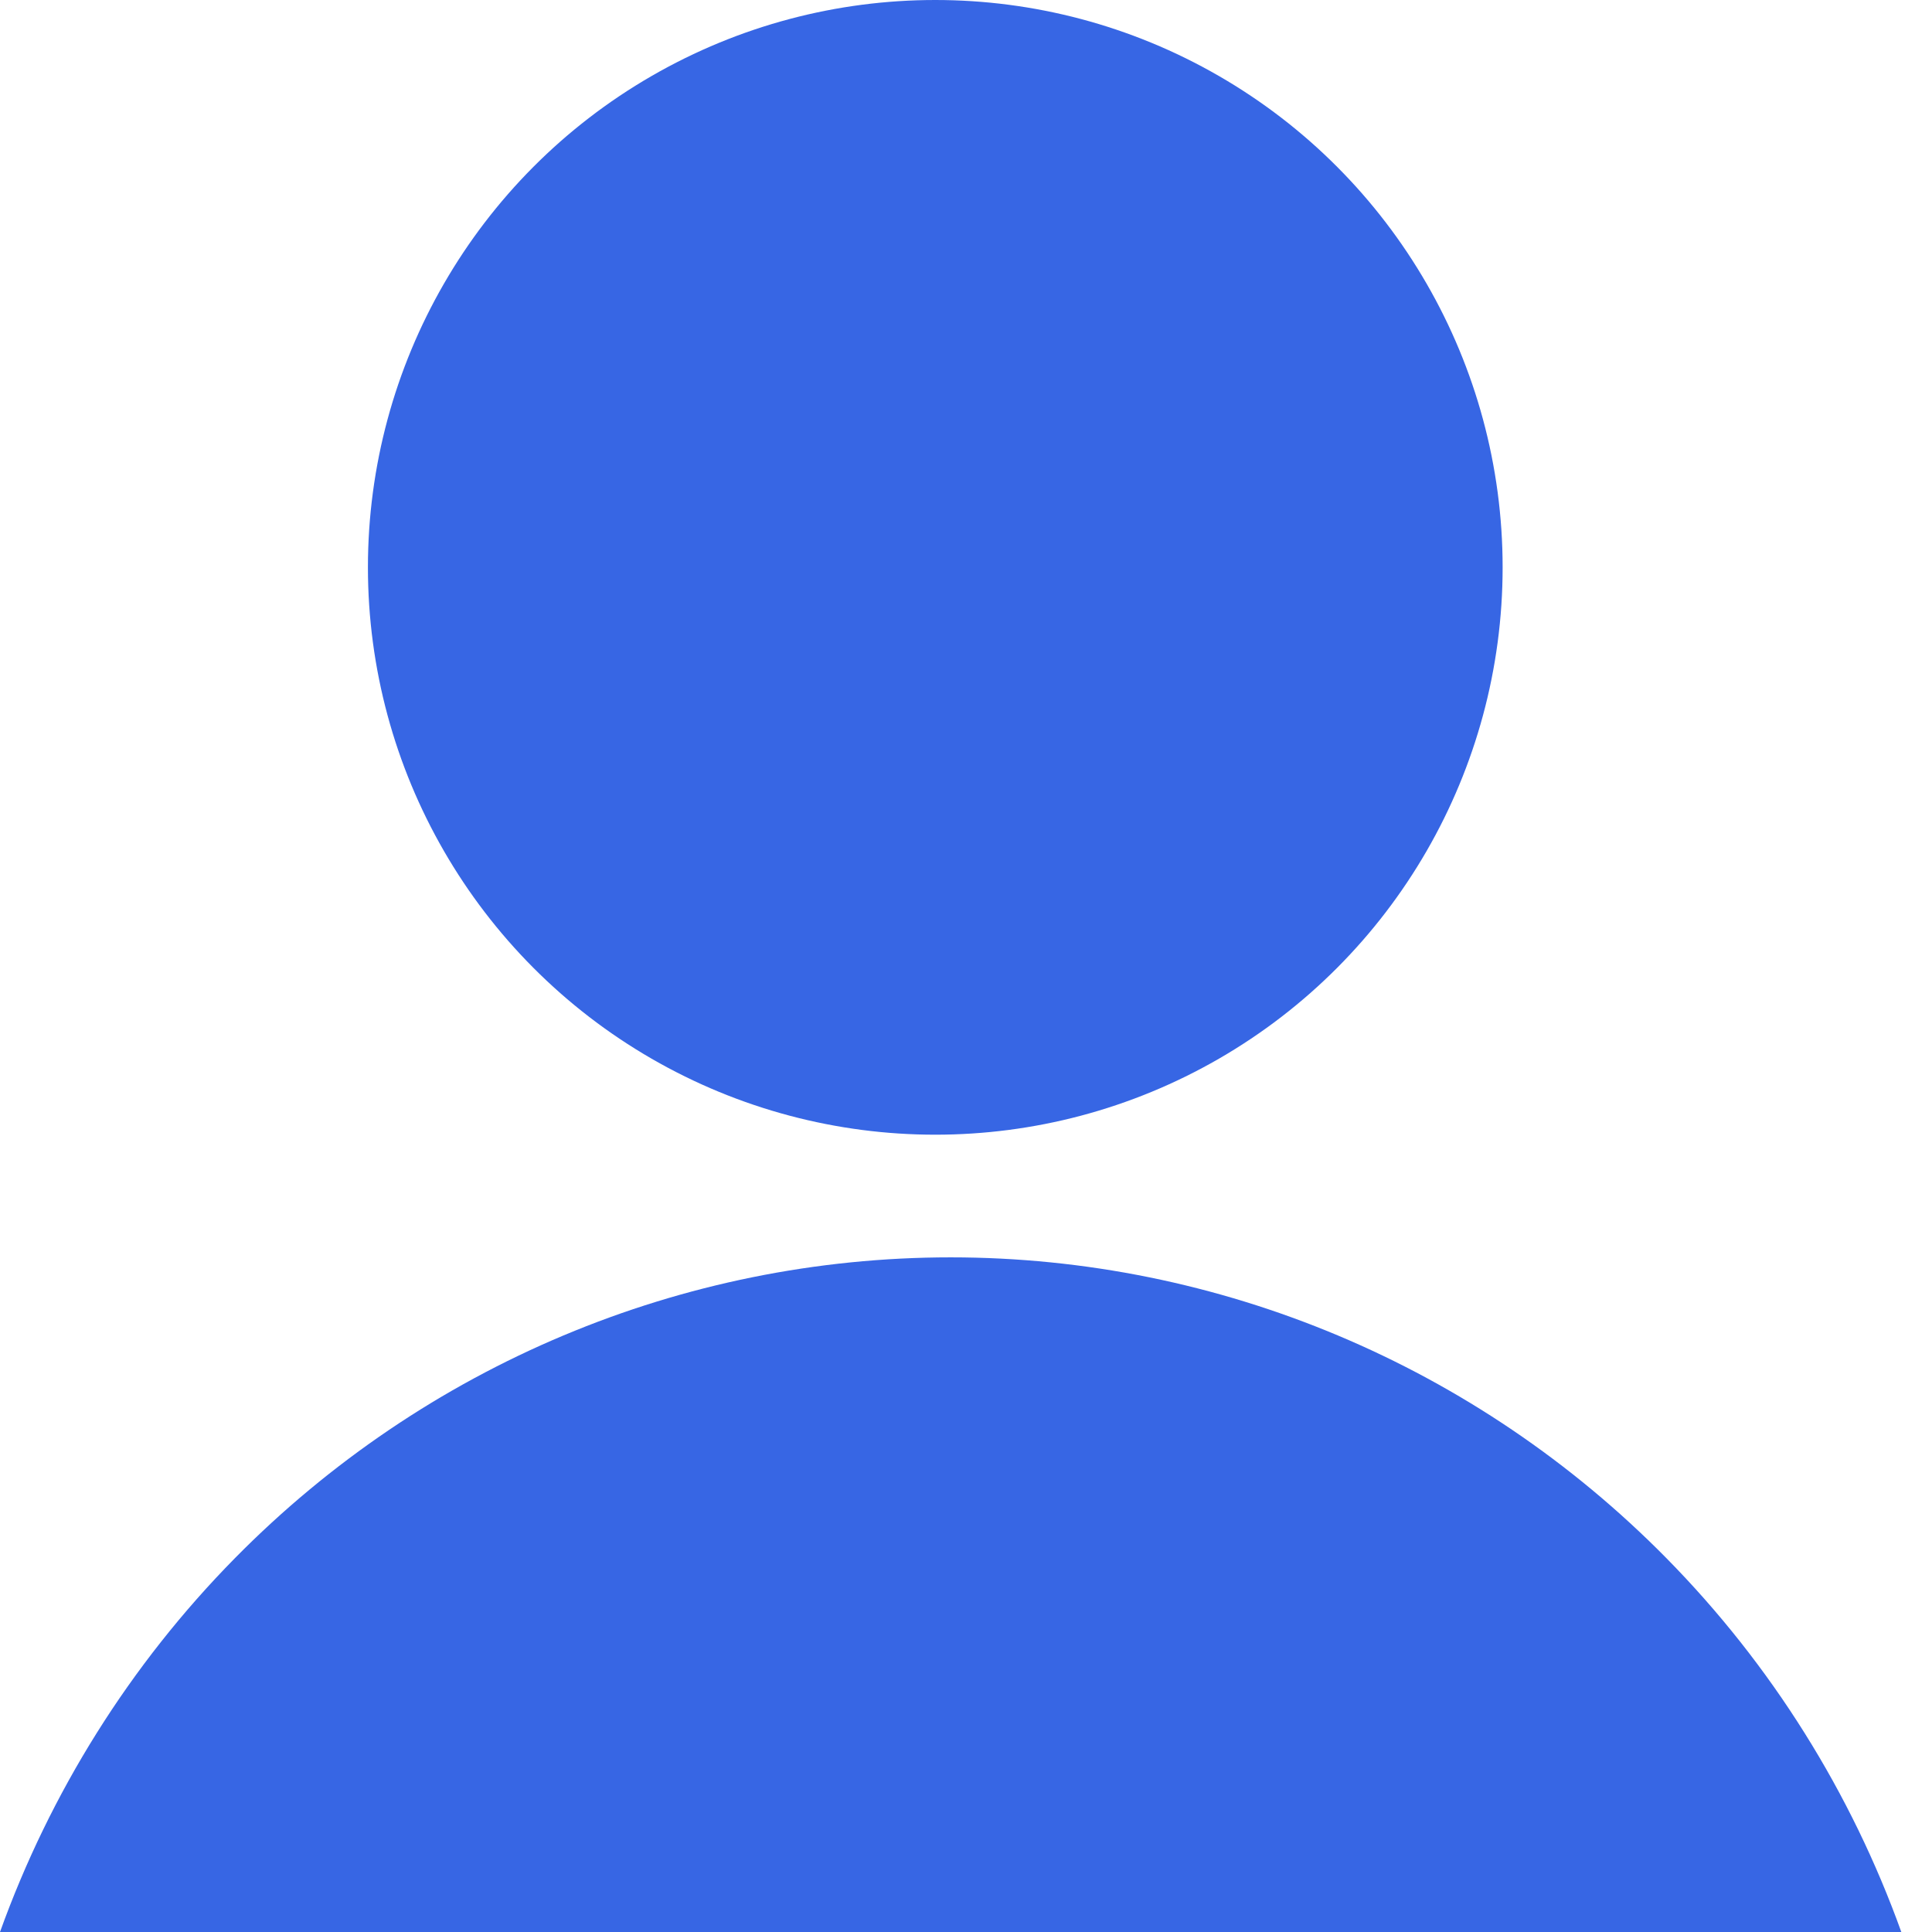 <svg width="41" height="41" viewBox="0 0 41 41" fill="none" xmlns="http://www.w3.org/2000/svg">
<path d="M0 41H40.349C39.286 38.045 37.595 35.33 35.36 33.063C31.333 28.978 25.87 26.683 20.175 26.683C14.479 26.683 9.016 28.978 4.989 33.063C2.754 35.33 1.063 38.045 0 41Z" fill="#3766E4"/>
<circle cx="19.848" cy="12.04" r="12.04" fill="#3766E4"/>
</svg>
